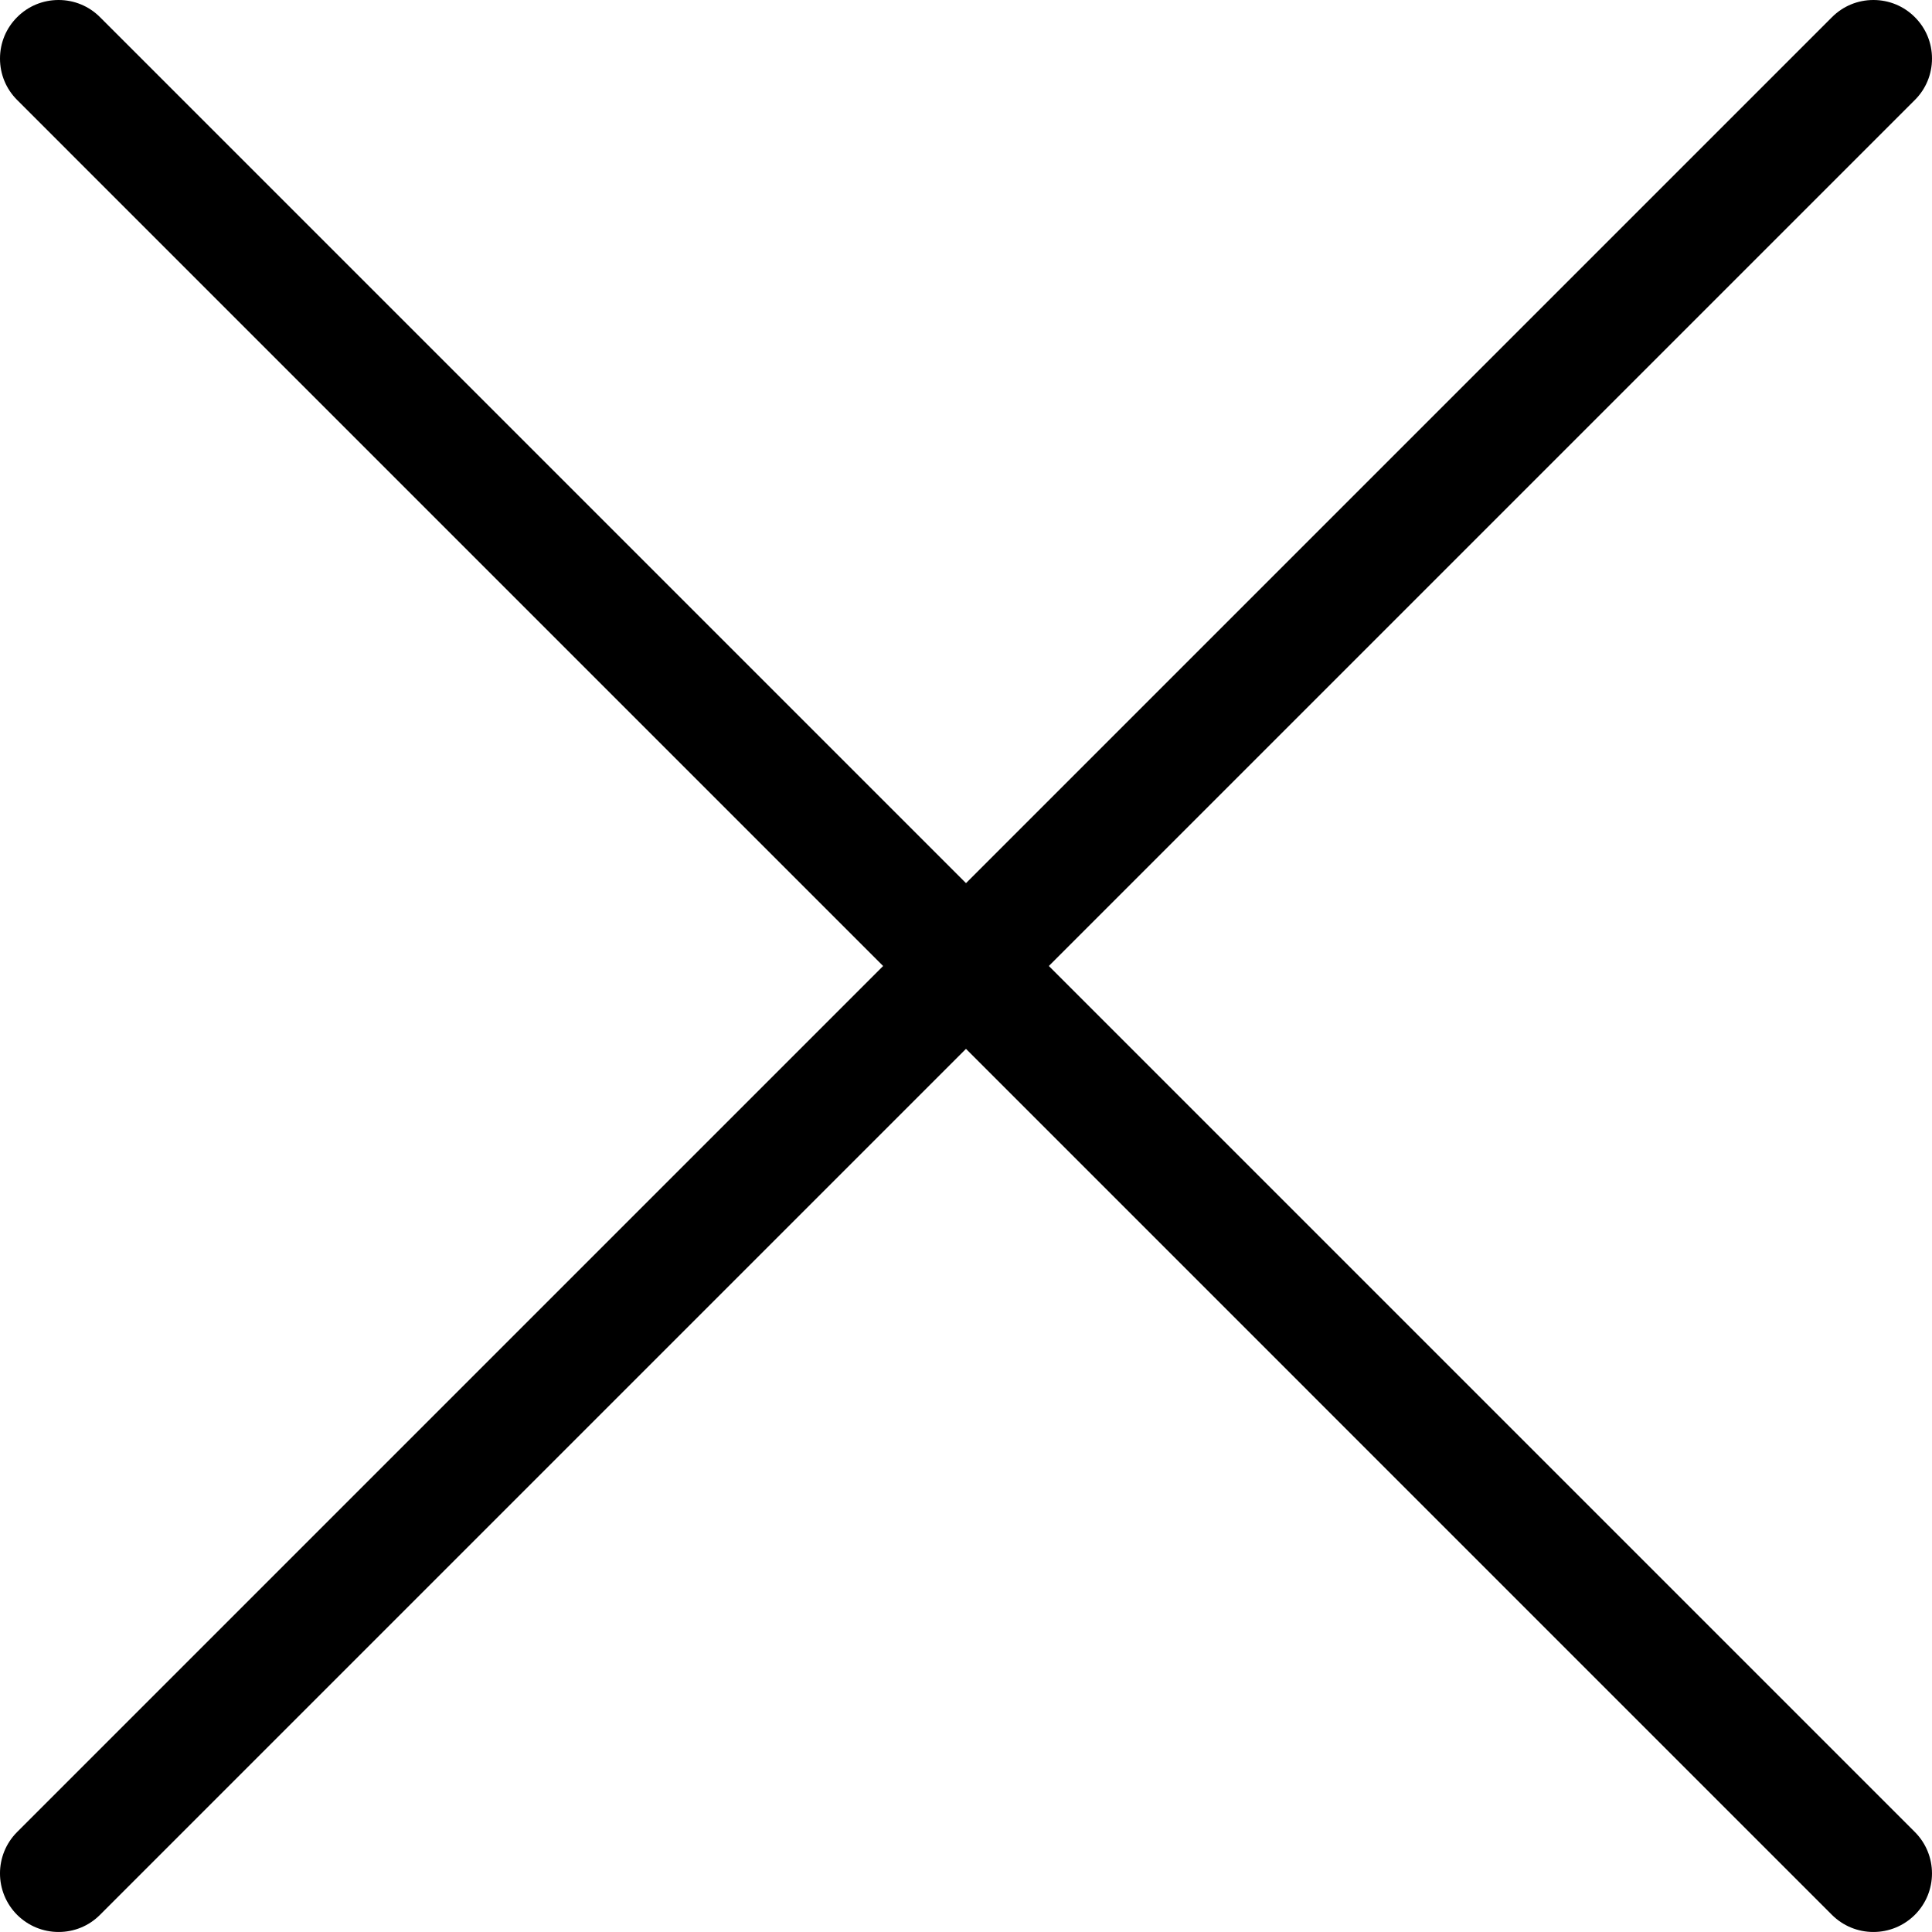 <?xml version="1.0" encoding="iso-8859-1"?>
<!-- Generator: Adobe Illustrator 21.1.0, SVG Export Plug-In . SVG Version: 6.00 Build 0)  -->
<svg version="1.1" xmlns="http://www.w3.org/2000/svg" xmlns:xlink="http://www.w3.org/1999/xlink" x="0px" y="0px"
	 viewBox="0 0 76.262 76.261" style="enable-background:new 0 0 76.262 76.261;" xml:space="preserve">
<g id="x">
	<g>
		<path d="M2.313,76.261c-0.615,0-1.195-0.239-1.634-0.673c-0.905-0.905-0.905-2.371-0.003-3.273L72.315,0.677
			C72.751,0.24,73.332,0,73.95,0c0.618,0,1.199,0.24,1.635,0.677c0.437,0.436,0.677,1.017,0.677,1.635s-0.24,1.199-0.677,1.635
			L3.947,75.585C3.511,76.022,2.931,76.261,2.313,76.261z"/>
		<path d="M2.314,75.539c-0.407,0-0.814-0.156-1.126-0.464c-0.62-0.62-0.62-1.628,0-2.249L72.826,1.188
			c0.62-0.62,1.628-0.62,2.249,0s0.62,1.628,0,2.249L3.436,75.074C3.128,75.383,2.721,75.539,2.314,75.539z"/>
		<path d="M73.949,76.261c-0.615,0-1.196-0.239-1.635-0.674L0.677,3.947C0.24,3.511,0,2.93,0,2.312s0.24-1.199,0.677-1.635
			C1.113,0.24,1.694,0,2.312,0s1.199,0.24,1.635,0.677l71.638,71.638c0.902,0.902,0.902,2.369,0,3.27
			C75.144,76.022,74.563,76.261,73.949,76.261z"/>
		<path d="M73.949,75.539c-0.407,0-0.814-0.156-1.126-0.464L1.188,3.436c-0.62-0.62-0.62-1.628,0-2.249s1.628-0.62,2.249,0
			l71.638,71.638c0.62,0.62,0.62,1.628,0,2.249C74.763,75.383,74.356,75.539,73.949,75.539z"/>
	</g>
</g>
<g id="Layer_1">
</g>
</svg>
